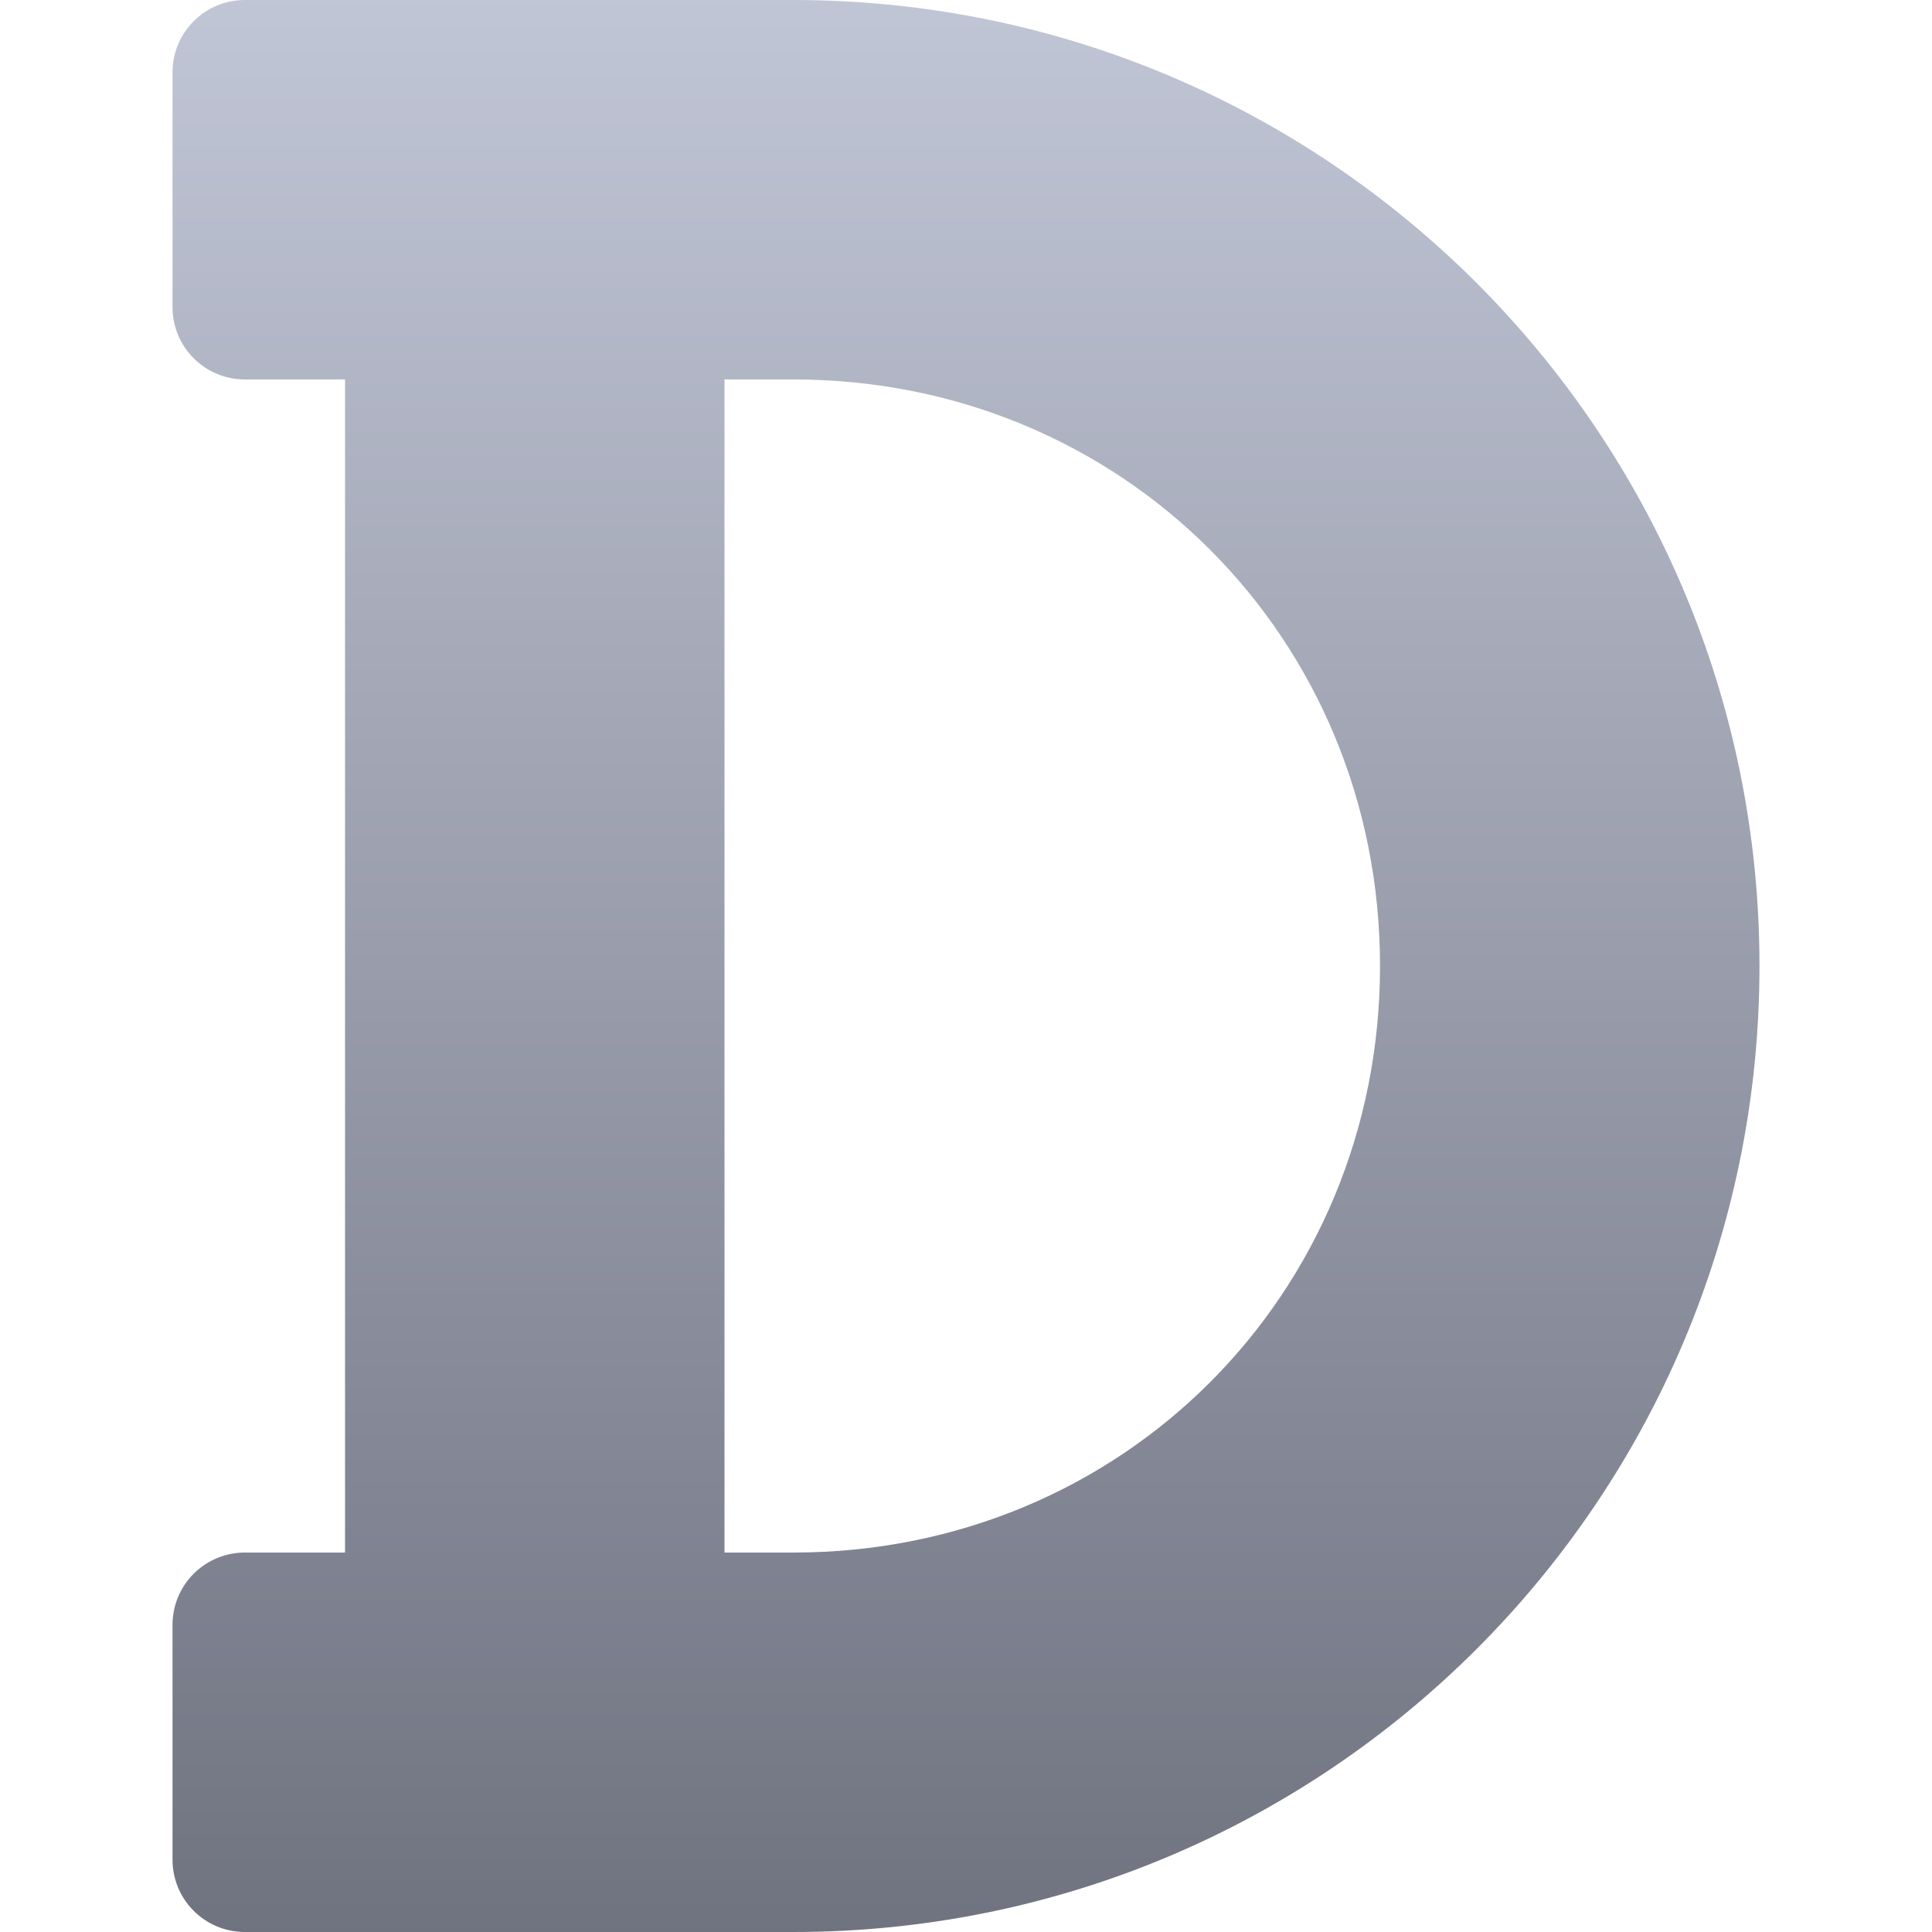 <svg xmlns="http://www.w3.org/2000/svg" xmlns:xlink="http://www.w3.org/1999/xlink" width="64" height="64" viewBox="0 0 64 64" version="1.1"><defs><linearGradient id="linear0" gradientUnits="userSpaceOnUse" x1="0" y1="0" x2="0" y2="1" gradientTransform="matrix(52.57,0,0,64,5.715,0)"><stop offset="0" style="stop-color:#c1c6d6;stop-opacity:1;"/><stop offset="1" style="stop-color:#6f7380;stop-opacity:1;"/></linearGradient></defs><g id="surface1"><path style=" stroke:none;fill-rule:evenodd;fill:url(#linear0);" d="M 8.117 0 C 6.785 0 5.715 1.07 5.715 2.398 L 5.715 10.172 C 5.715 11.5 6.785 12.57 8.117 12.57 L 11.43 12.57 L 11.43 51.43 L 8.117 51.43 C 6.785 51.43 5.715 52.5 5.715 53.828 L 5.715 61.602 C 5.715 62.93 6.785 64 8.117 64 L 26.285 64 C 43.961 64 58.285 49.672 58.285 32 C 58.285 14.328 43.961 0 26.285 0 Z M 24 12.57 L 26.285 12.57 C 37.164 12.57 45.715 21.121 45.715 32 C 45.715 42.879 37.164 51.43 26.285 51.43 L 24 51.43 Z M 24 12.57 "/></g></svg>
